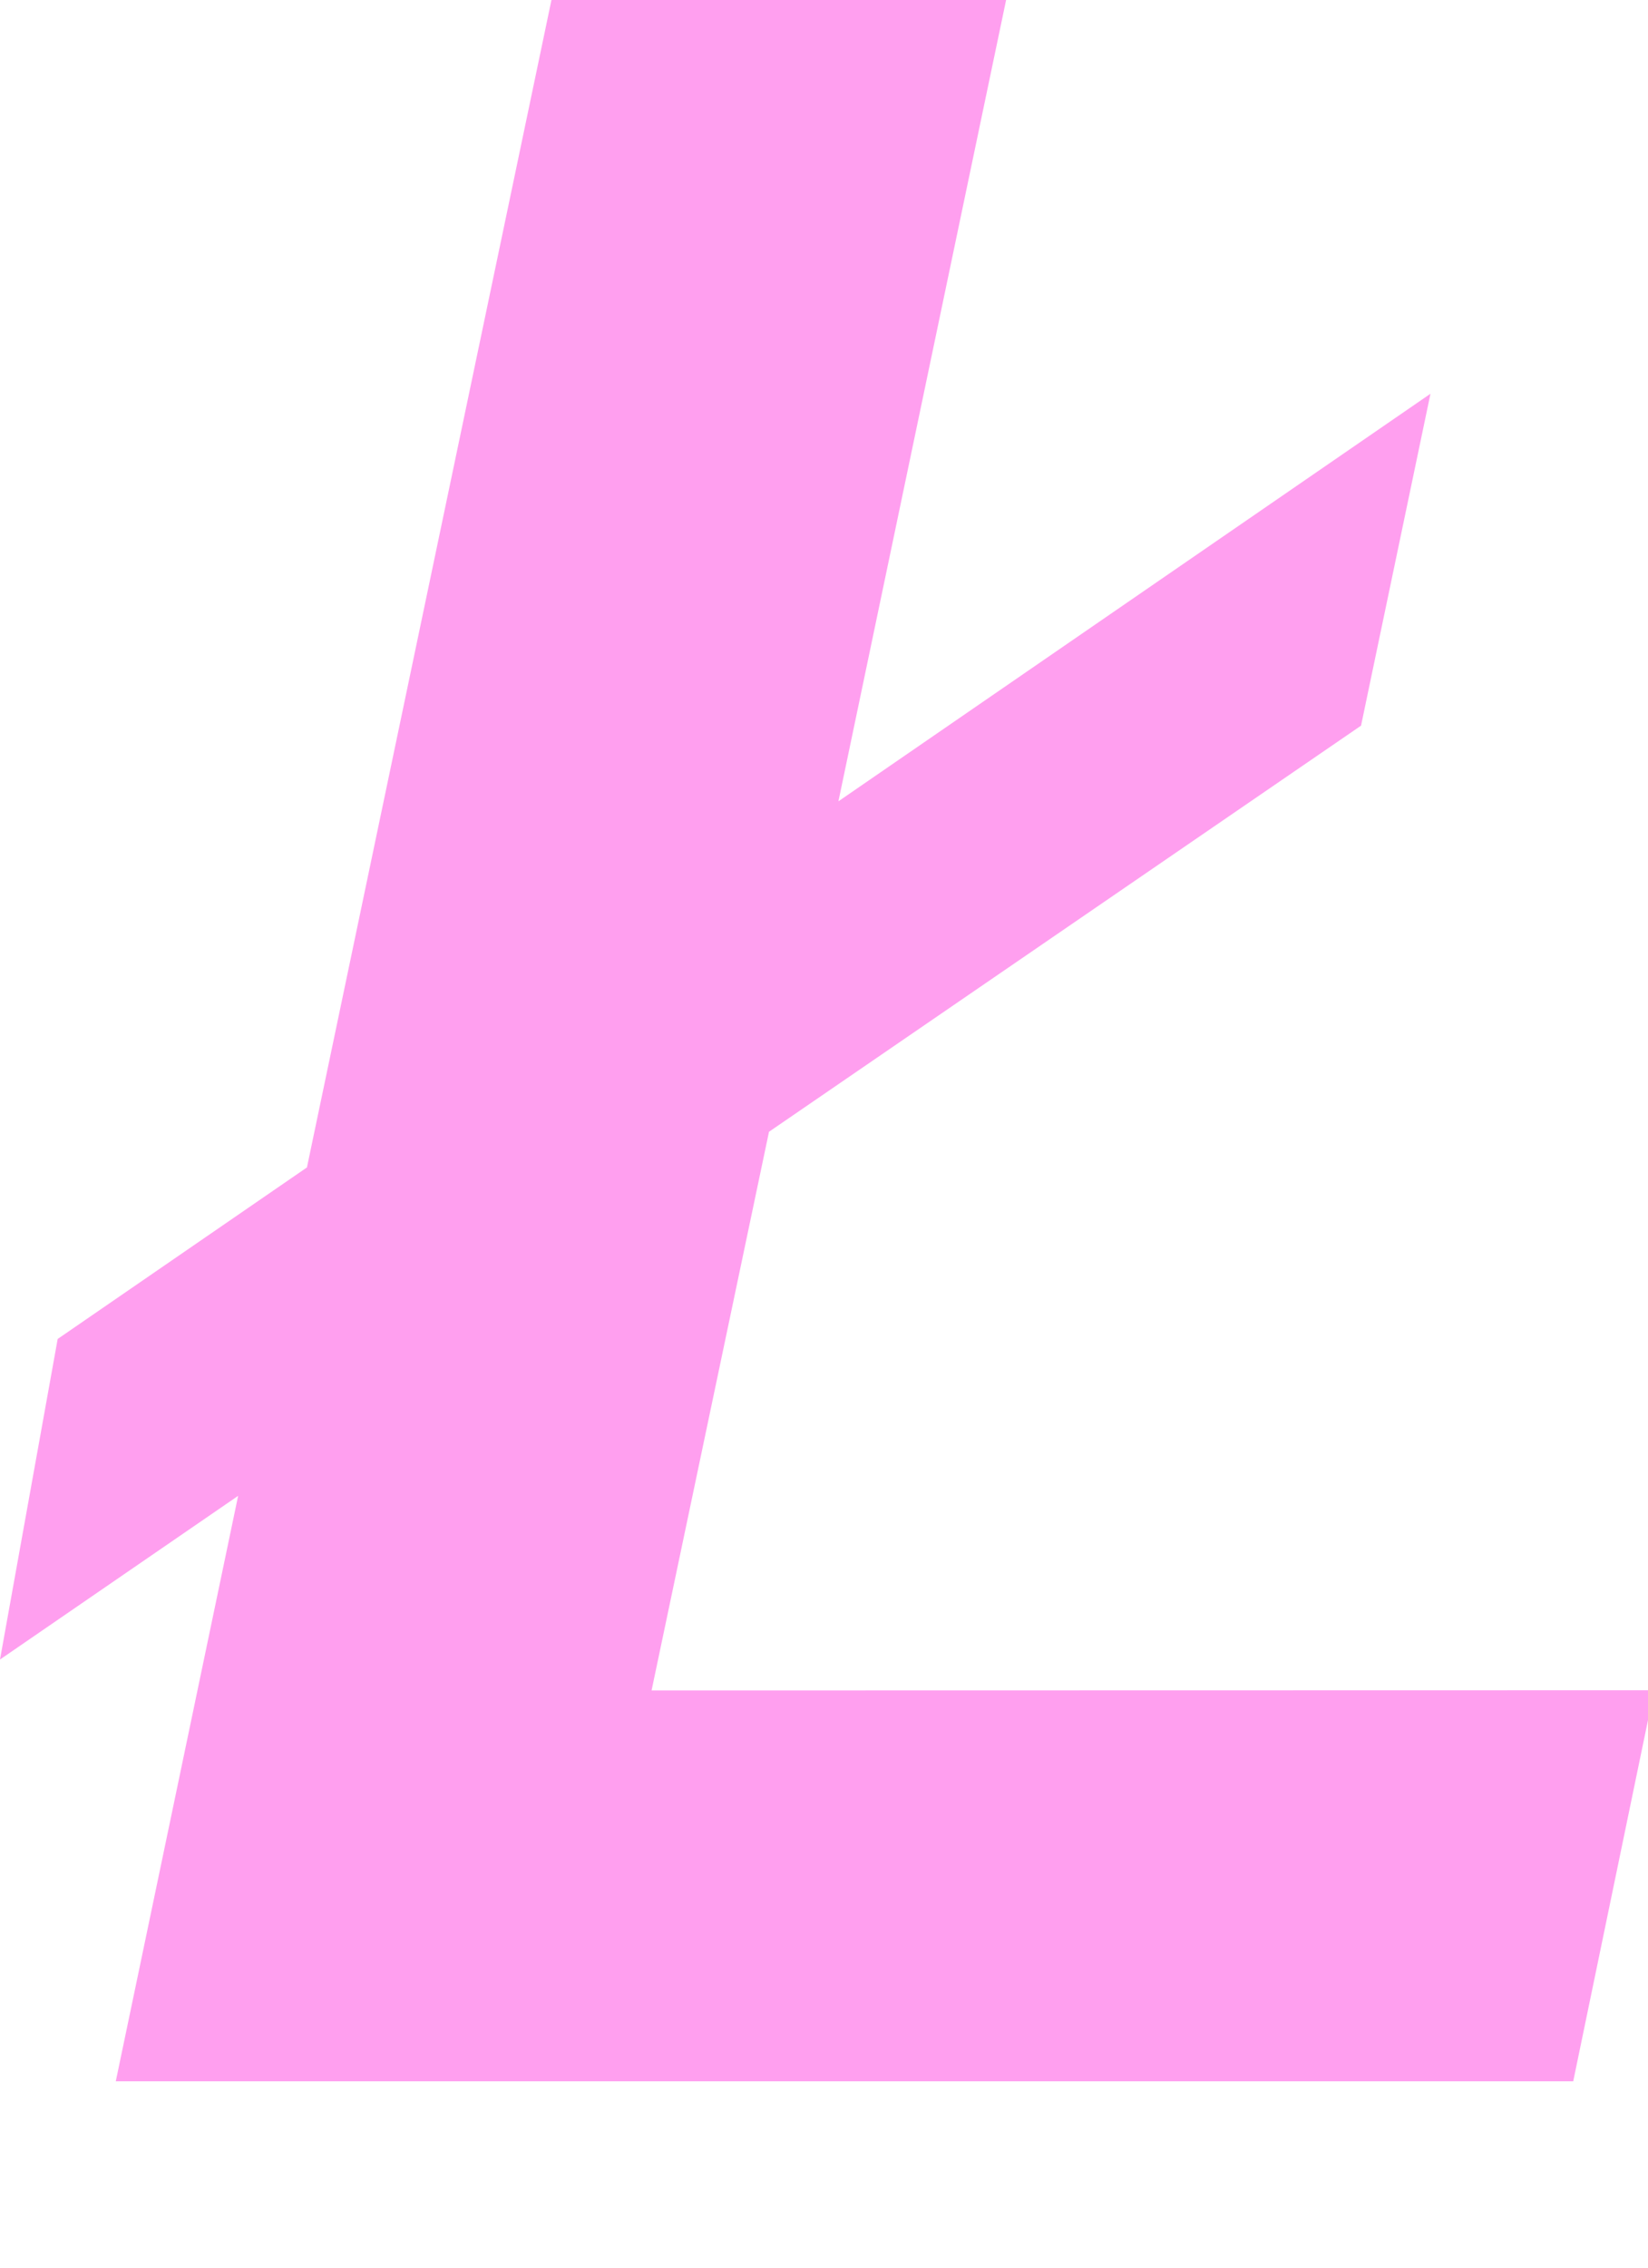 <svg width="8" height="11" viewBox="0 0 8 11" xmlns="http://www.w3.org/2000/svg"><title>LTC_alt_2_</title><path d="M3.163 8.2l.57-2.71 2.874-1.97.337-1.61L4.07 3.887 4.884 0H2.677L1.49 5.663l-1.21.832L0 8.05l1.156-.794-.594 2.84h7.075l.393-1.897" fill-rule="nonzero" fill="#FF9FEF"/></svg>
